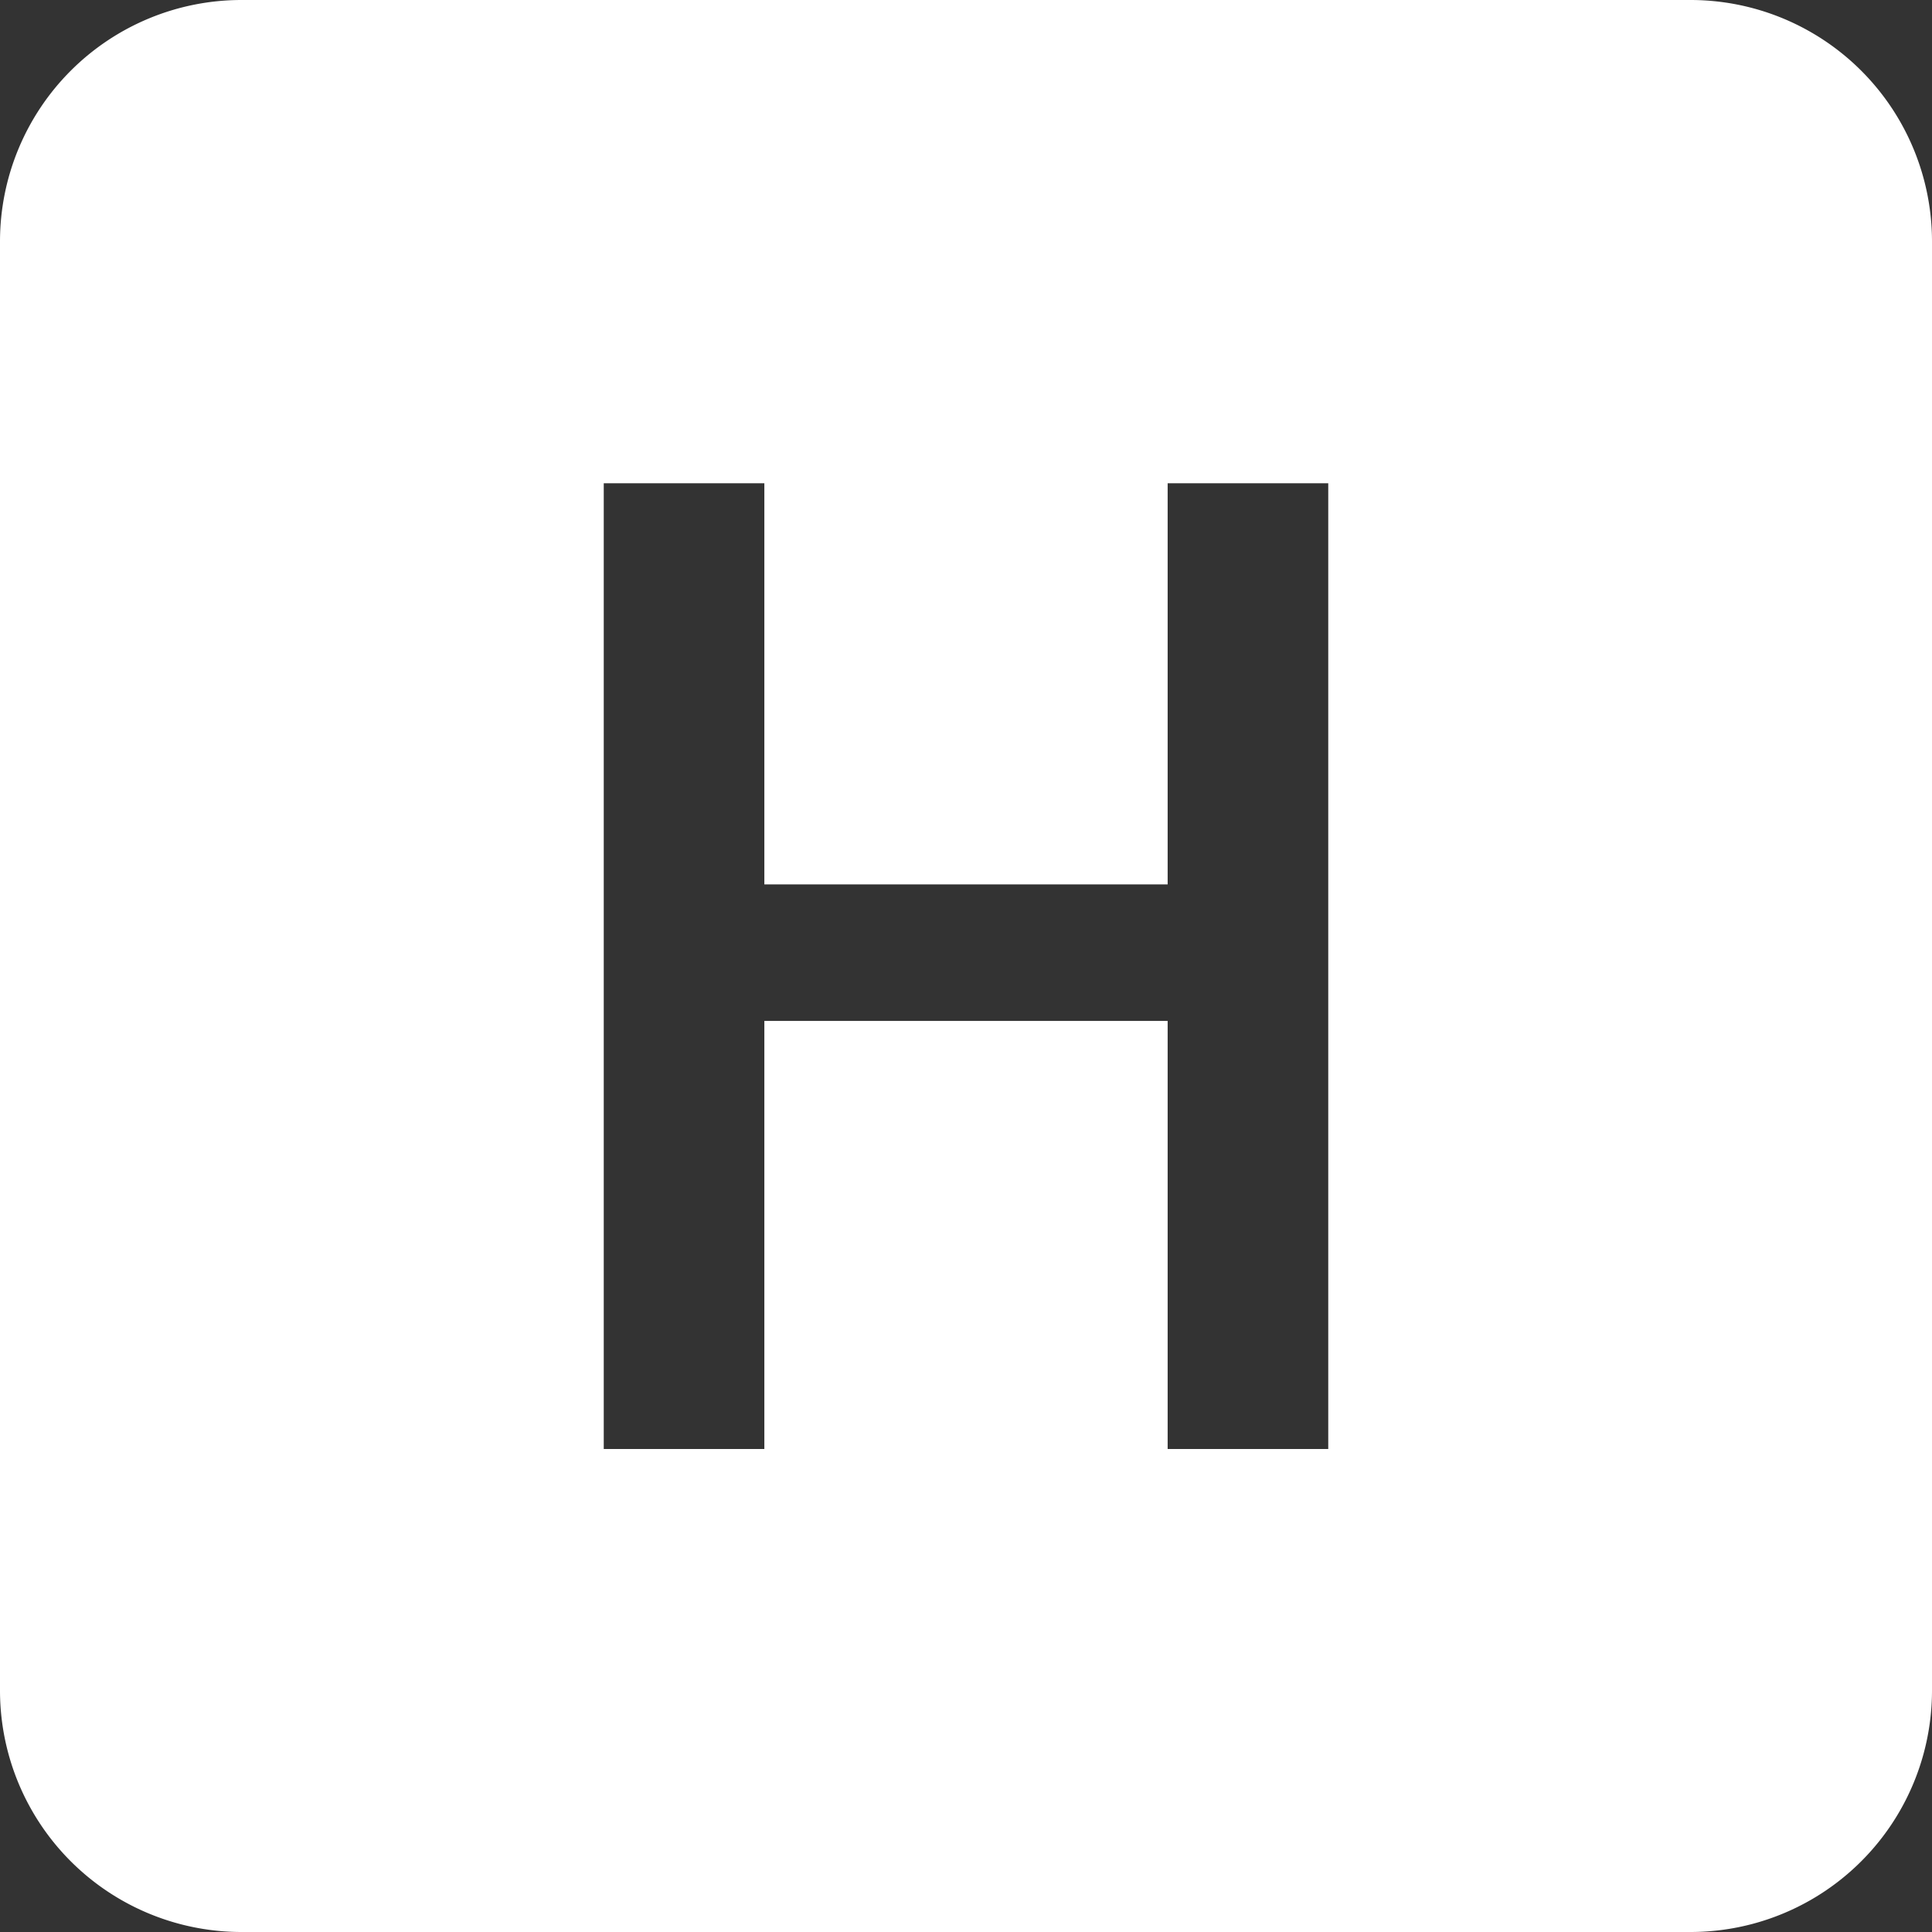 <svg xmlns="http://www.w3.org/2000/svg" width="16" height="16" fill="#ffffff" class="bi bi-h-square-fill" viewBox="0 0 16 16">
  <rect x="0" y="0" width="16" height="16" fill="#333333" stroke="none"/>
  <path d="M2 0a2 2 0 0 0-2 2v12a2 2 0 0 0 2 2h12a2 2 0 0 0 2-2V2a2 2 0 0 0-2-2H2Zm9 4.002V12H9.67V8.455H6.33V12H5V4.002h1.33v3.322h3.34V4.002H11Z"/>
</svg>
